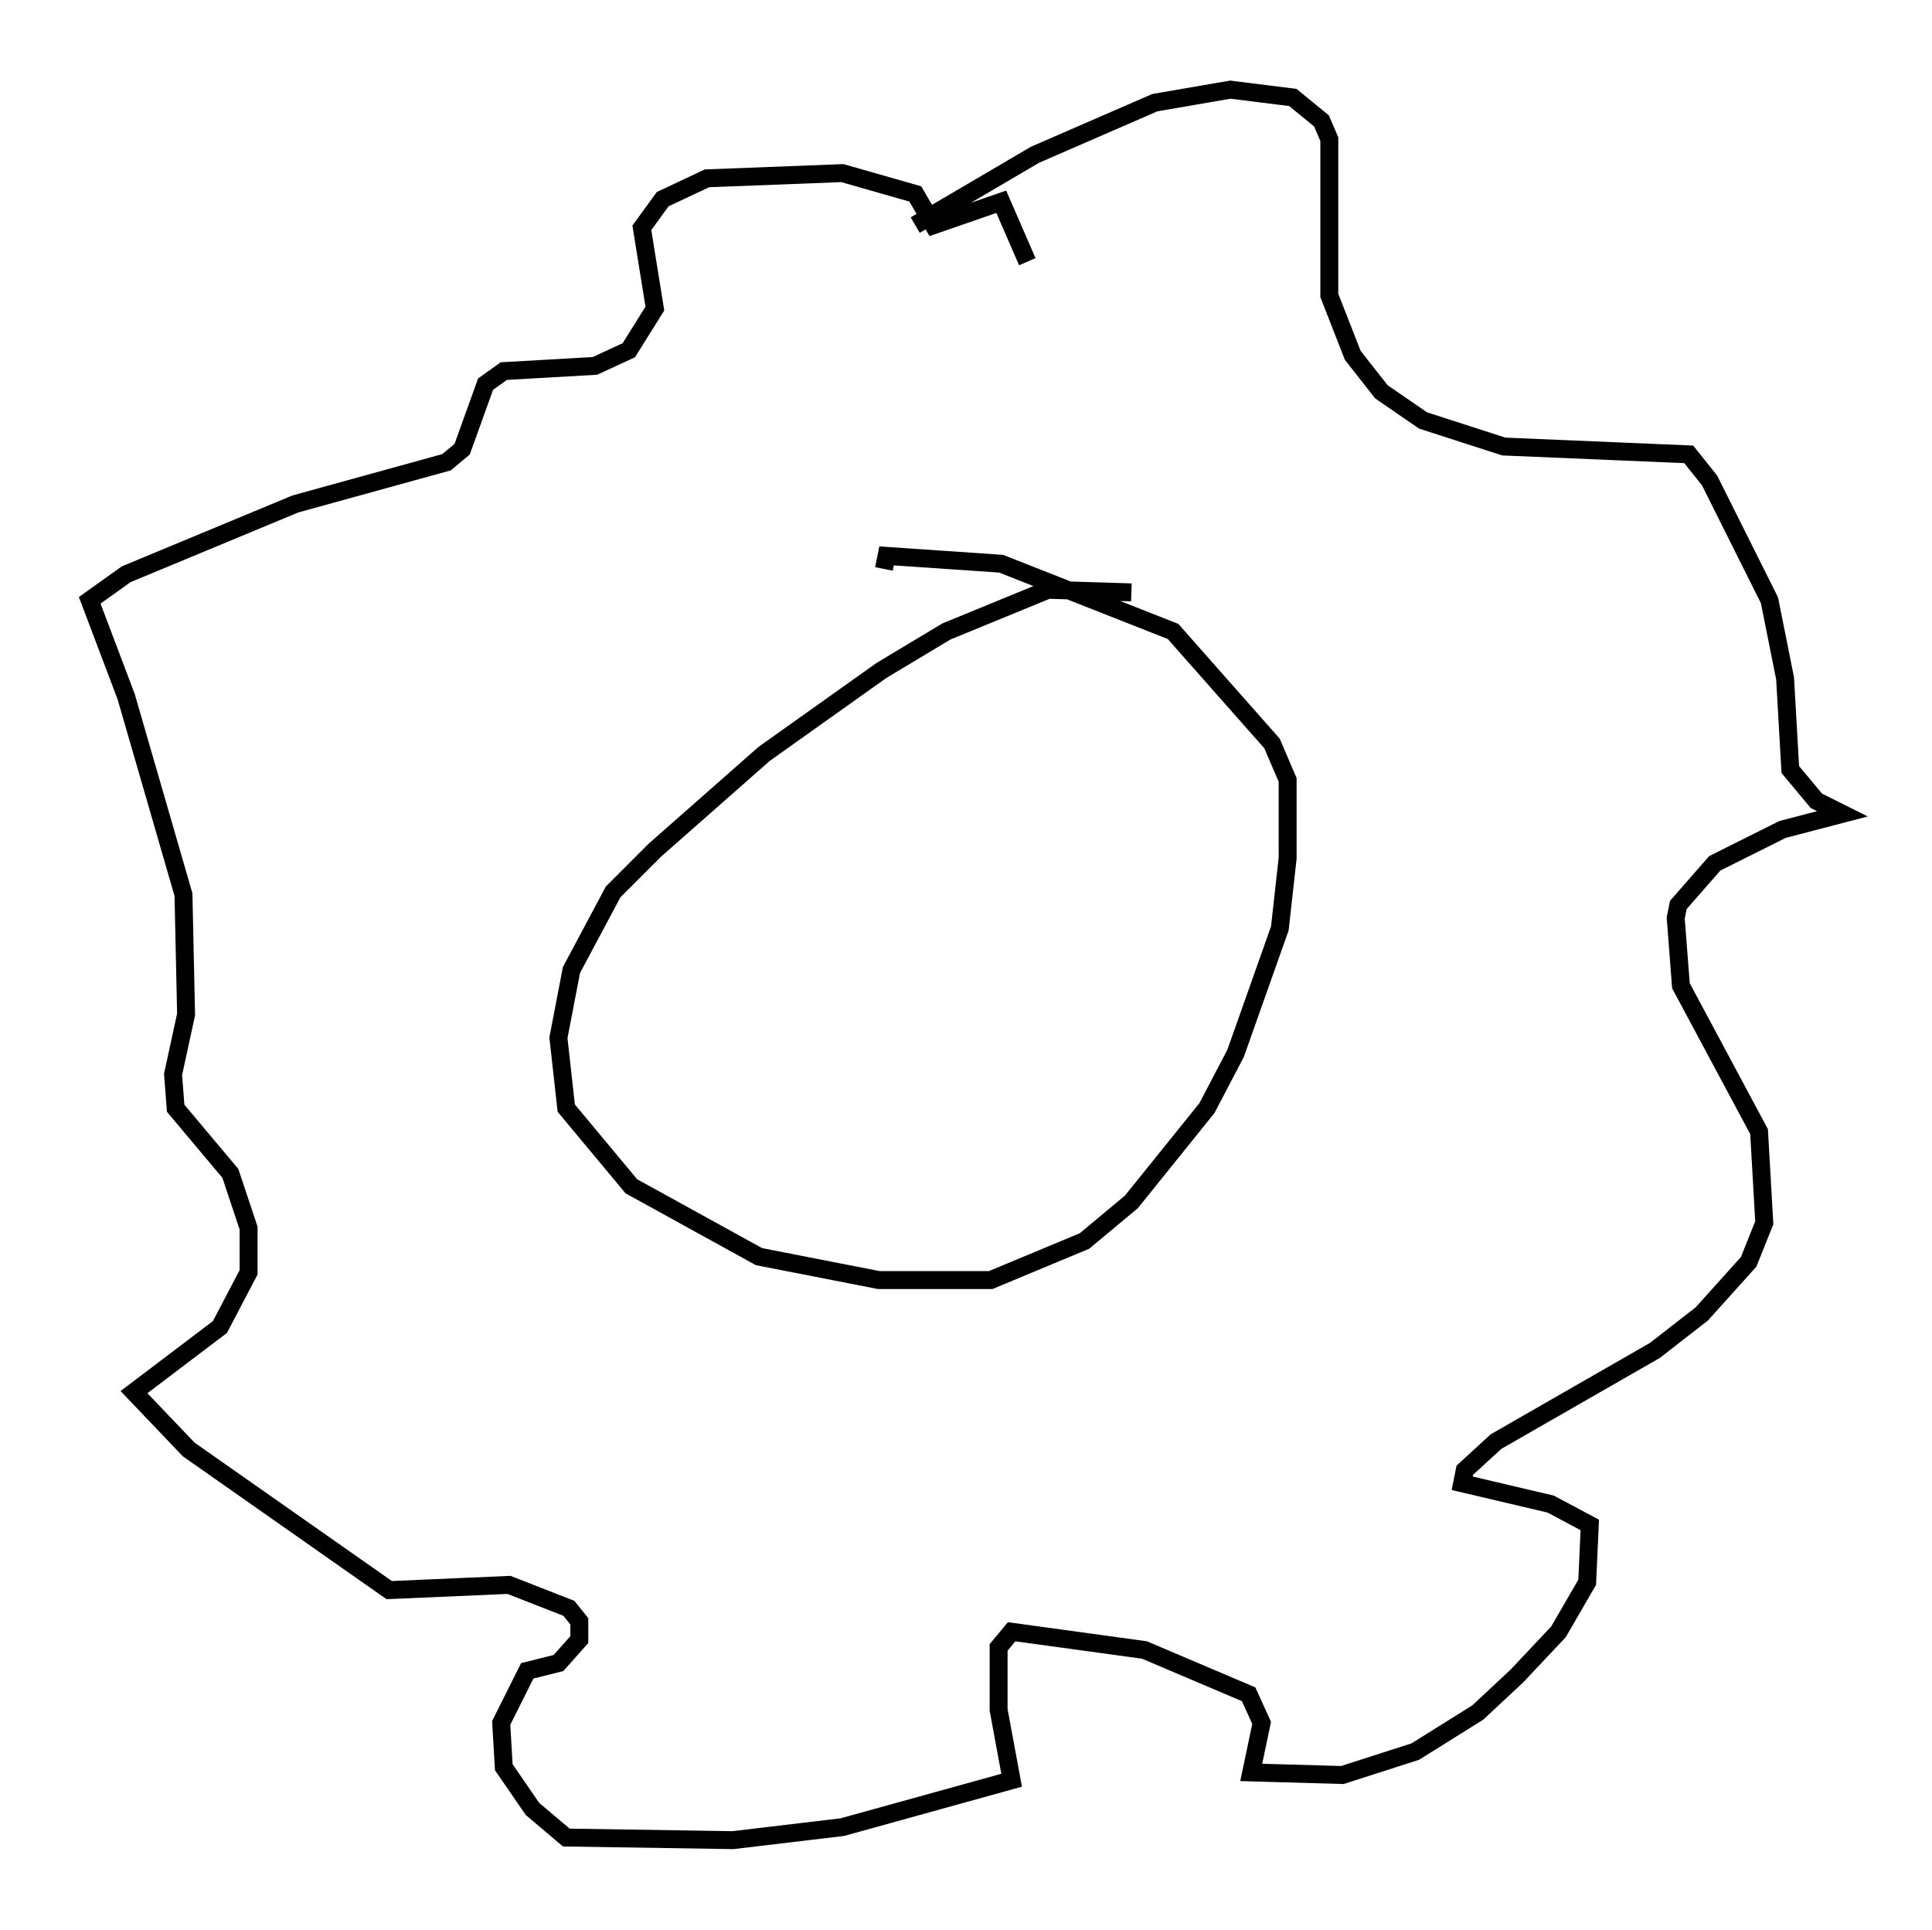 <?xml version="1.0" encoding="utf-8" ?>
<svg baseProfile="full" height="107.609" version="1.1" width="107.754" xmlns="http://www.w3.org/2000/svg" xmlns:ev="http://www.w3.org/2001/xml-events" xmlns:xlink="http://www.w3.org/1999/xlink"><defs /><rect fill="white" height="107.609" width="107.754" x="0" y="0" /><path d="M64.698, 33.905 m-1.598, -0.872 l-4.648, -0.145 -5.665, 2.324 l-3.631, 2.179 -6.536, 4.648 l-6.101, 5.374 -2.324, 2.324 l-2.324, 4.358 -0.726, 3.777 l0.436, 3.922 3.631, 4.358 l7.117, 3.922 6.682, 1.307 l6.246, 0.0 5.229, -2.179 l2.615, -2.179 4.212, -5.229 l1.598, -3.05 2.469, -6.972 l0.436, -3.922 0.0, -4.358 l-0.872, -2.034 -5.52, -6.246 l-9.587, -3.777 -6.391, -0.436 l-0.145, 0.726 m1.743, -19.173 l6.682, -3.922 6.682, -2.905 l4.212, -0.726 3.486, 0.436 l1.598, 1.307 0.436, 1.017 l0.0, 8.715 1.307, 3.341 l1.598, 2.034 2.324, 1.598 l4.503, 1.453 10.313, 0.436 l1.162, 1.453 3.341, 6.682 l0.872, 4.358 0.291, 5.084 l1.453, 1.743 1.453, 0.726 l-3.341, 0.872 -3.777, 1.888 l-2.034, 2.324 -0.145, 0.726 l0.291, 3.777 4.358, 8.134 l0.291, 5.084 -0.872, 2.179 l-2.615, 2.905 -2.615, 2.034 l-8.86, 5.084 -1.743, 1.598 l-0.145, 0.726 4.939, 1.162 l2.179, 1.162 -0.145, 3.196 l-1.598, 2.76 -2.324, 2.469 l-2.179, 2.034 -3.486, 2.179 l-4.067, 1.307 -5.084, -0.145 l0.581, -2.76 -0.726, -1.598 l-5.81, -2.469 -7.408, -1.017 l-0.726, 0.872 0.0, 3.486 l0.726, 3.922 -9.441, 2.615 l-6.101, 0.726 -9.296, -0.145 l-1.888, -1.598 -1.598, -2.324 l-0.145, -2.469 1.453, -2.905 l1.743, -0.436 1.162, -1.307 l0.0, -1.017 -0.581, -0.726 l-3.341, -1.307 -6.682, 0.291 l-11.184, -7.844 -3.05, -3.196 l4.793, -3.631 1.598, -3.05 l0.0, -2.469 -1.017, -3.05 l-3.05, -3.631 -0.145, -1.888 l0.726, -3.341 -0.145, -6.682 l-3.196, -11.039 -2.034, -5.374 l2.034, -1.453 9.441, -3.922 l8.425, -2.324 0.872, -0.726 l1.307, -3.631 1.017, -0.726 l5.084, -0.291 1.888, -0.872 l1.453, -2.324 -0.726, -4.503 l1.162, -1.598 2.469, -1.162 l7.553, -0.291 4.067, 1.162 l1.017, 1.743 3.777, -1.307 l1.453, 3.341 " fill="none" stroke="black" stroke-width="1" /></svg>